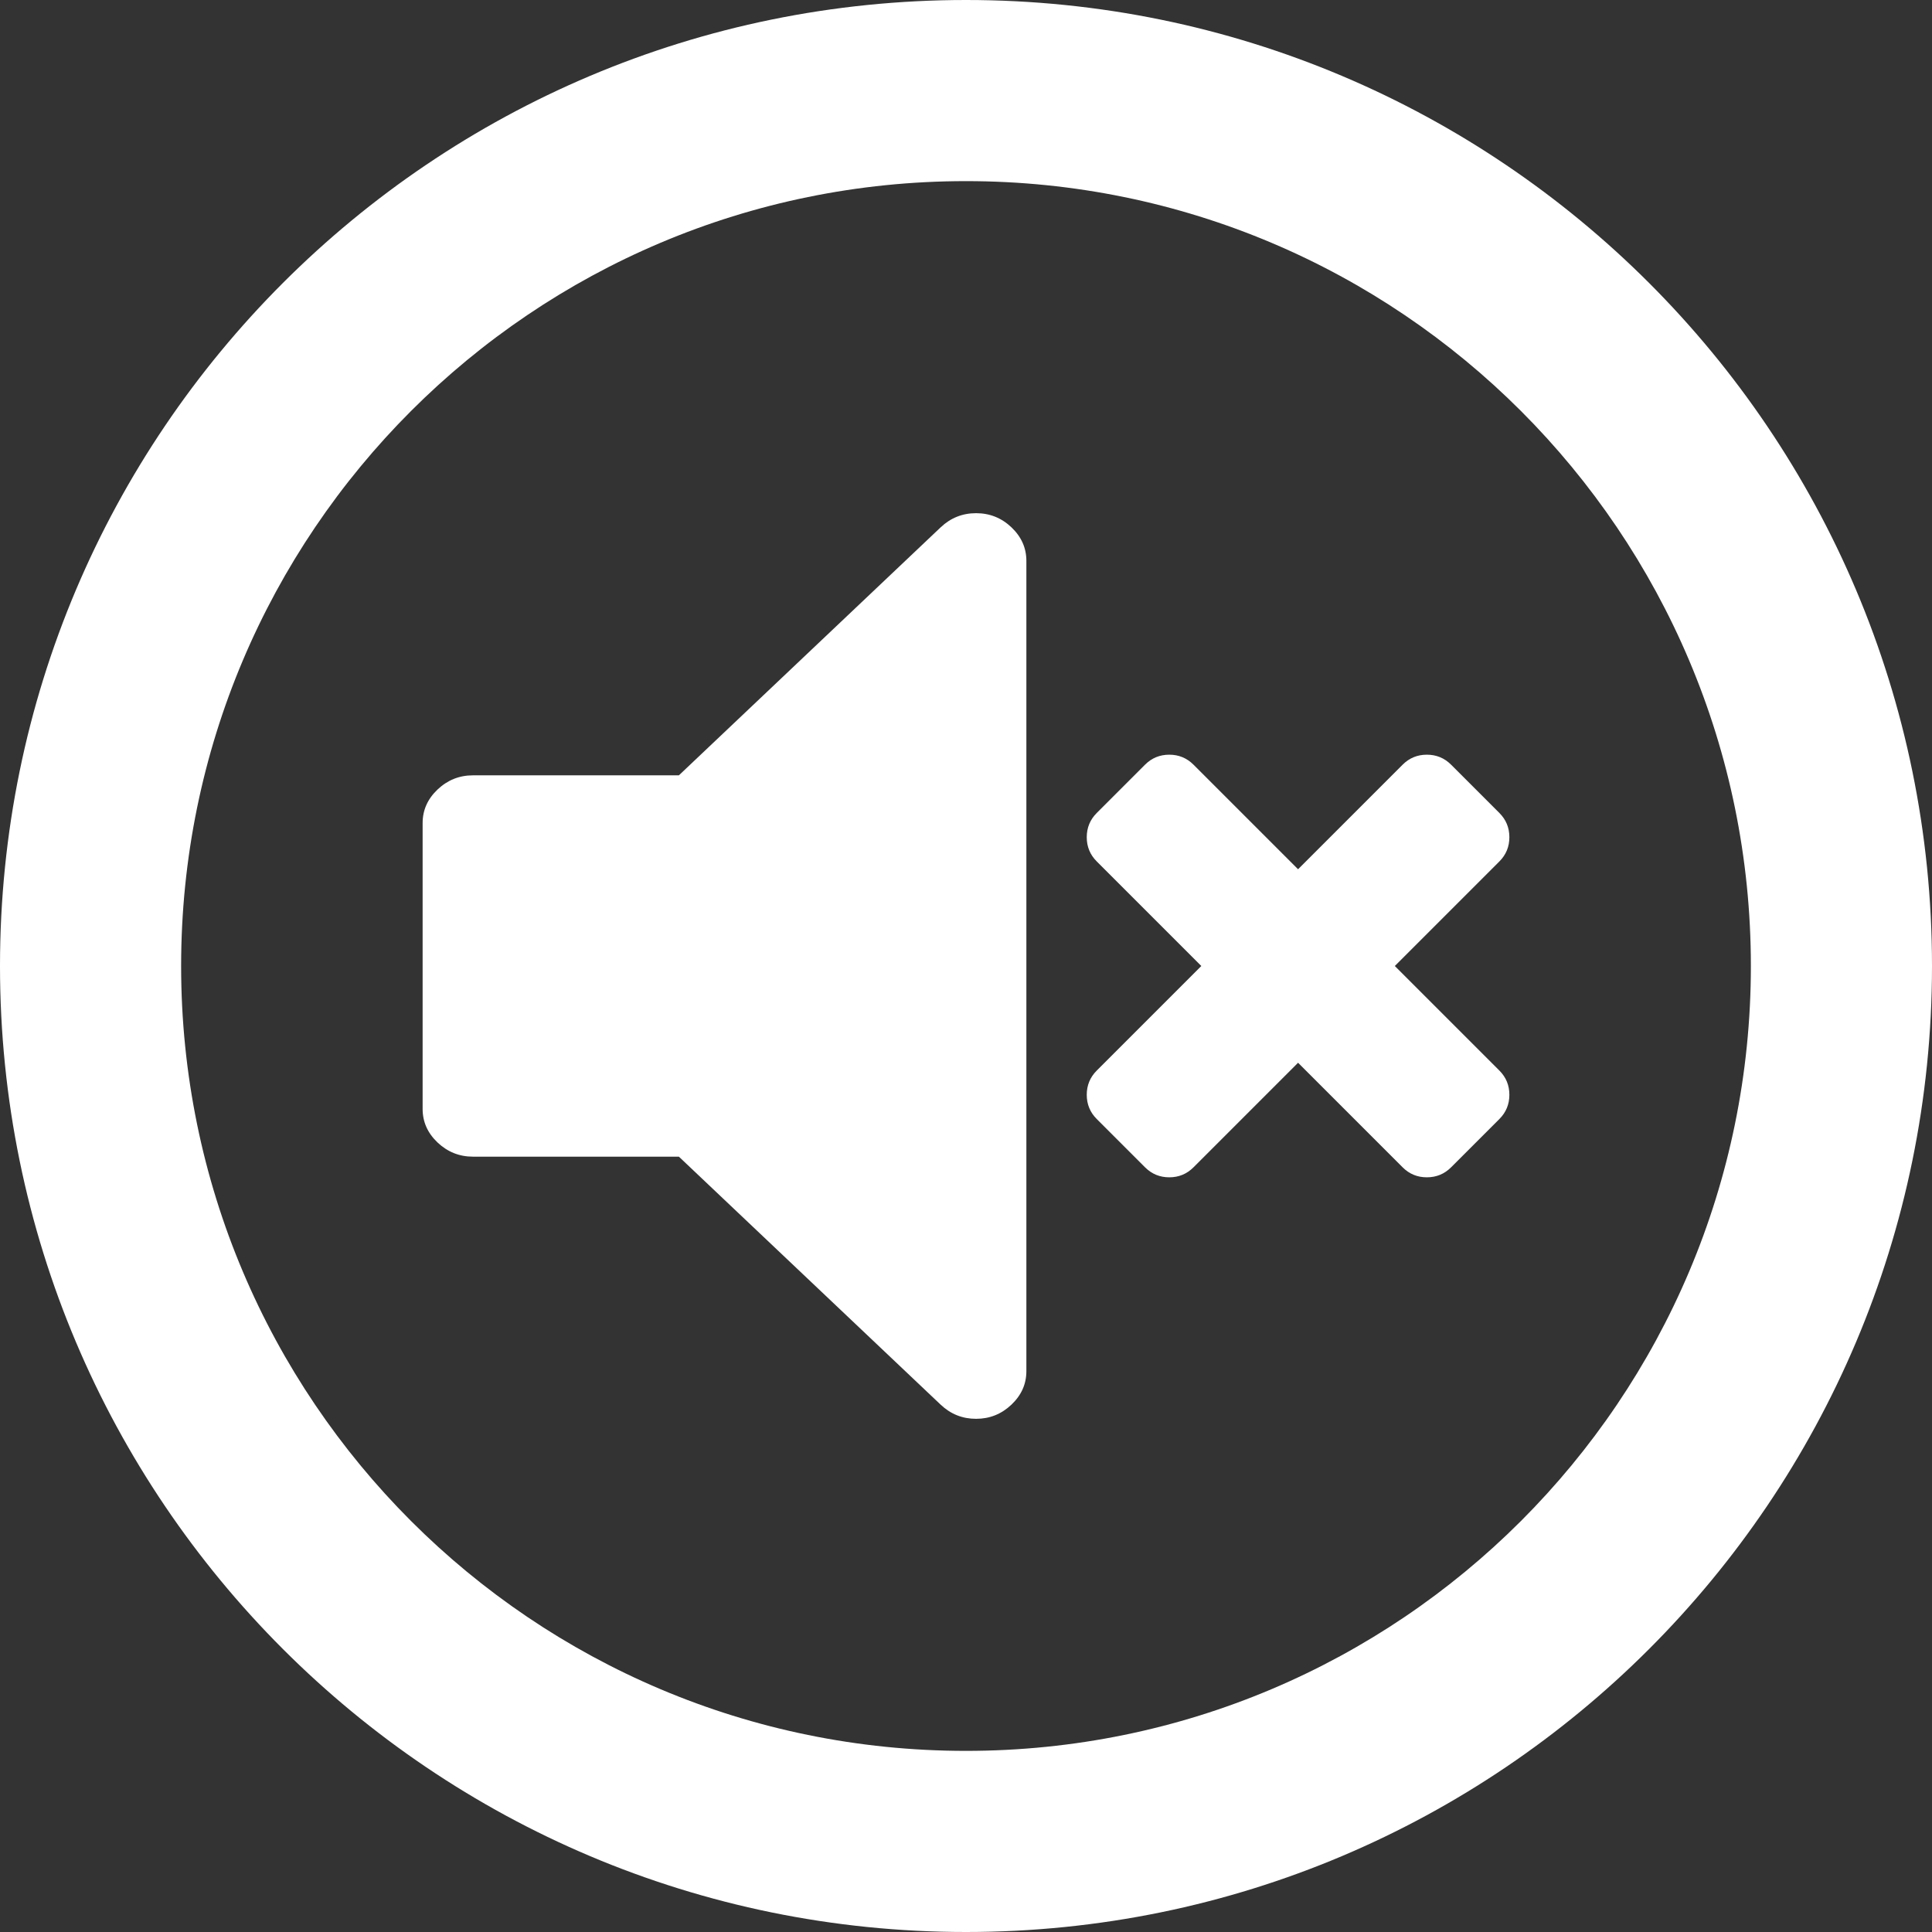 <svg width="64" height="64" viewBox="0 0 64 64" fill="none" xmlns="http://www.w3.org/2000/svg">
<rect x="0" y="0" width="64" height="64" fill="#333333" stroke="none"/>
<path d="M32 0C14.327 0 0 14.327 0 32C0 49.673 14.327 64 32 64C49.673 64 64 49.673 64 32C64 14.327 49.673 0 32 0ZM32 58C17.641 58 6 46.359 6 32C6 17.641 17.641 6 32 6C46.359 6 58 17.641 58 32C58 46.359 46.359 58 32 58ZM24 18V32V46V18Z" fill="white"/>
<path d="M46.205 32L49.67 28.535C49.89 28.315 50 28.047 50 27.734C50 27.42 49.89 27.152 49.67 26.932L48.068 25.33C47.848 25.11 47.58 25 47.266 25C46.953 25 46.685 25.11 46.465 25.33L43 28.795L39.535 25.33C39.315 25.11 39.047 25 38.734 25C38.42 25 38.152 25.11 37.932 25.33L36.33 26.932C36.11 27.152 36 27.42 36 27.734C36 28.047 36.11 28.315 36.33 28.535L39.795 32L36.33 35.465C36.11 35.685 36 35.953 36 36.266C36 36.58 36.11 36.848 36.33 37.068L37.932 38.67C38.152 38.89 38.42 39 38.734 39C39.047 39 39.315 38.89 39.535 38.67L43 35.205L46.465 38.67C46.685 38.89 46.952 39 47.266 39C47.581 39 47.848 38.89 48.068 38.67L49.67 37.068C49.89 36.848 50 36.58 50 36.266C50 35.953 49.89 35.685 49.67 35.465L46.205 32Z" fill="white"/>
<path d="M32.333 17C31.882 17 31.491 17.156 31.16 17.469L22.489 25.684H15.667C15.215 25.684 14.825 25.841 14.495 26.153C14.165 26.466 14 26.837 14 27.264V36.736C14 37.163 14.165 37.534 14.495 37.847C14.825 38.159 15.216 38.316 15.667 38.316H22.489L31.16 46.531C31.491 46.844 31.881 47 32.333 47C32.785 47 33.175 46.844 33.505 46.531C33.835 46.218 34 45.849 34 45.42V18.58C34 18.152 33.835 17.782 33.506 17.469C33.177 17.156 32.786 17 32.334 17H32.333Z" fill="white"/>
</svg>
